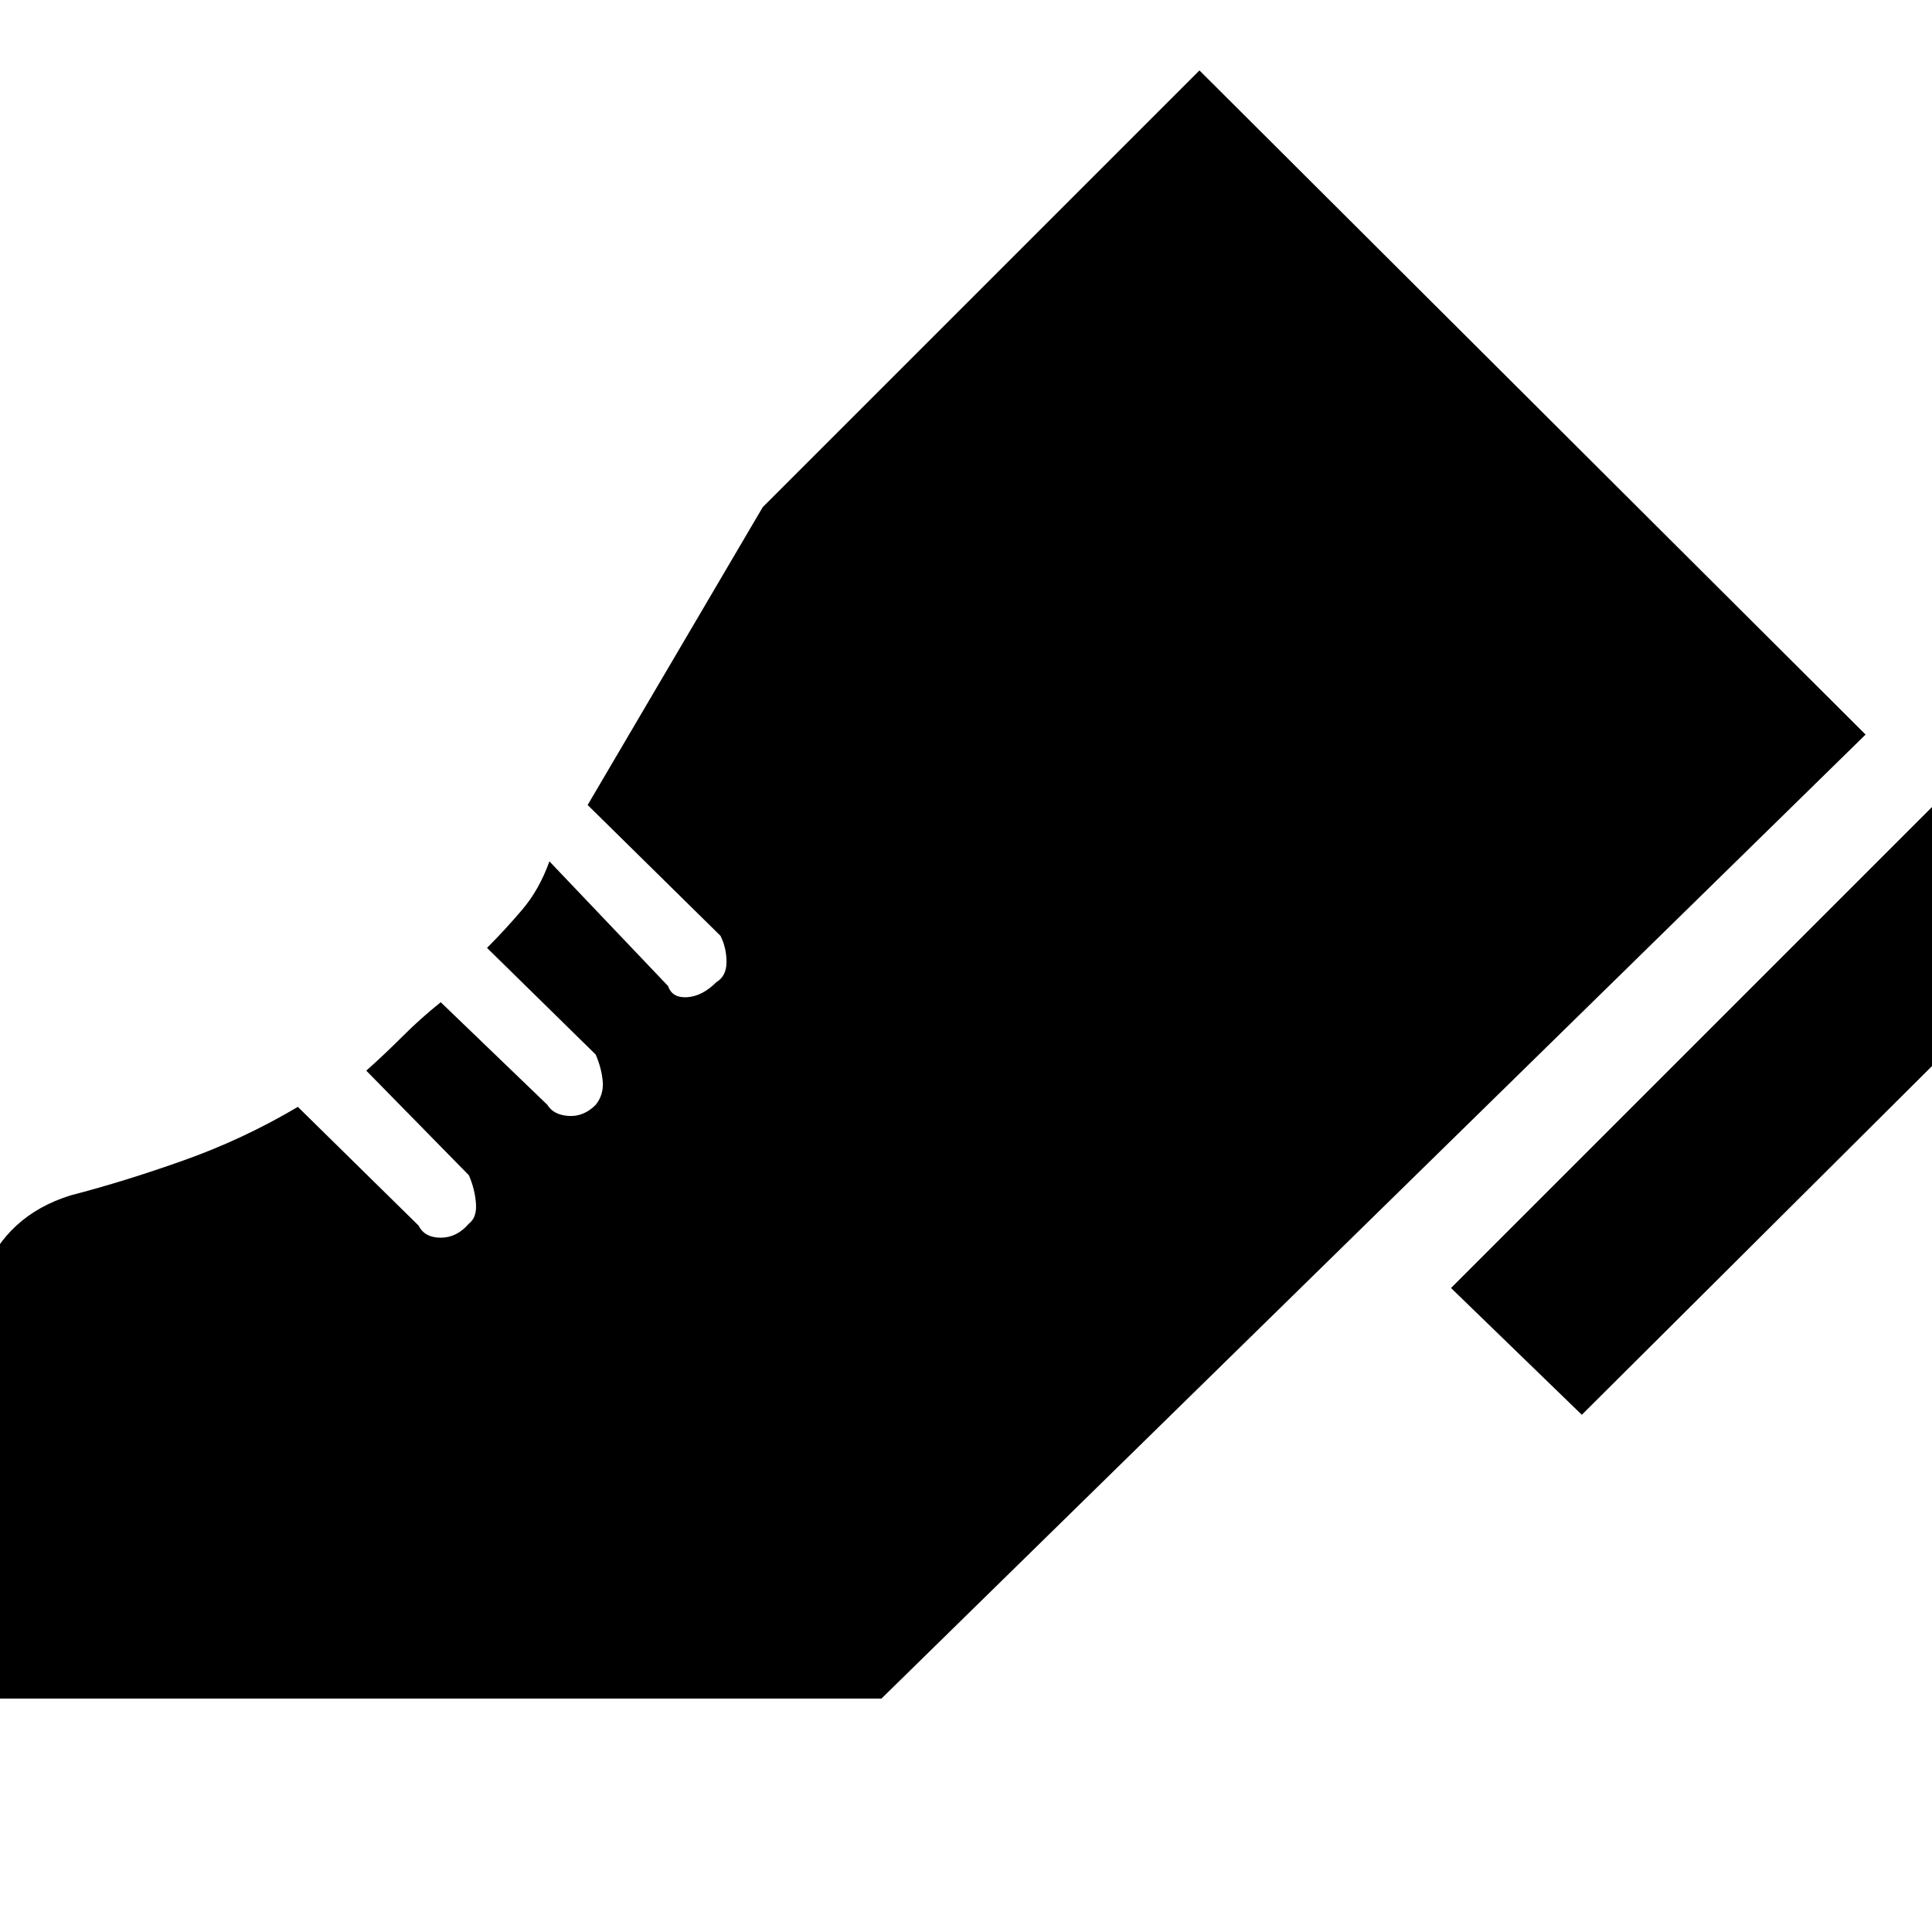 <svg xmlns="http://www.w3.org/2000/svg" height="48" viewBox="0 96 960 960" width="48"><path d="m721 736 240-240 65 64-240 239-65-63ZM-20 940V792q0-32 11.5-62T35 690q27-7 56.5-17.5T148 646l60 59q3 6 11 6t14-7q4-3 3.5-10t-3.5-14l-51-52q9-8 18-17t19-17l53 51q3 5 10.5 5.5T296 645q4-5 3.5-11.5T296 620l-54-53q9-9 17.5-19t13.5-24l59 62q2 6 9.5 5.5T356 584q5-3 5-10t-3-13l-66-65 87-148 217-217 331 330-489 479H-20Z"/></svg>
